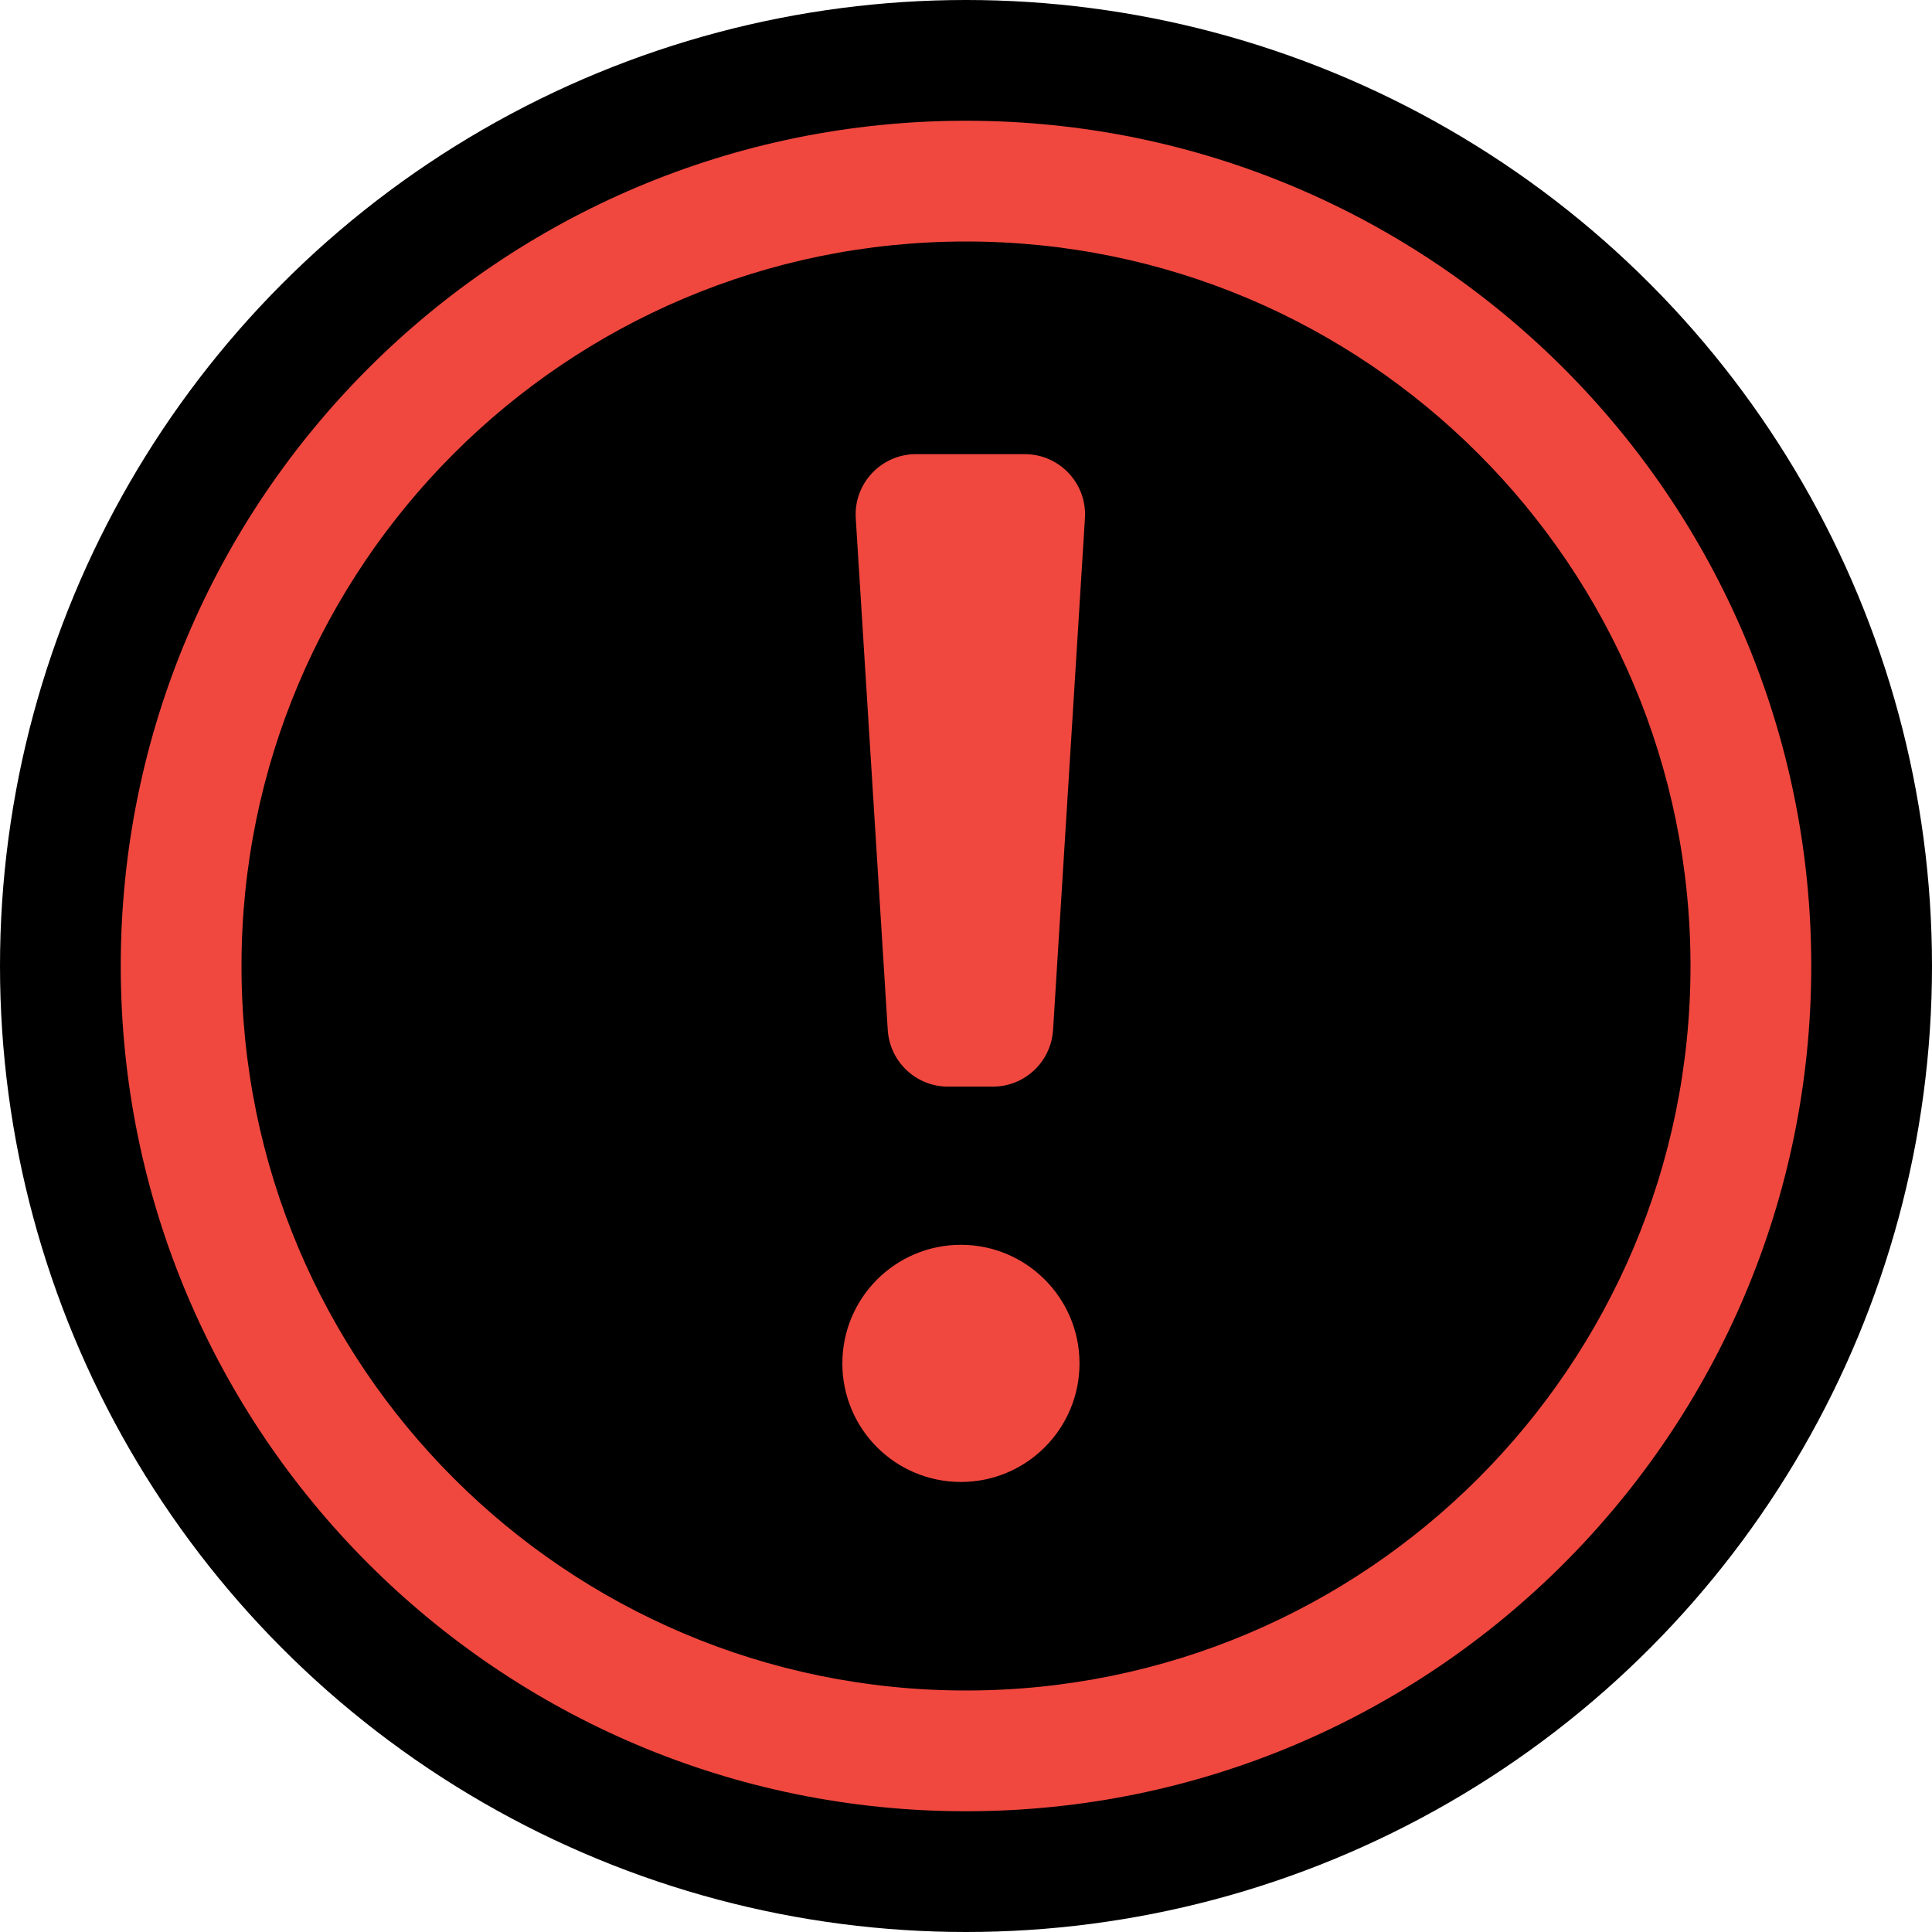 <svg width="16" height="16" viewBox="0 0 16 16" fill="none" xmlns="http://www.w3.org/2000/svg">
<circle cx="8" cy="8" r="8" fill="transperent"/>
<path fill-rule="evenodd" clip-rule="evenodd" d="M8 14C11.314 14 14 11.313 14 8C14 4.686 11.314 2 8 2C4.686 2 2 4.686 2 8C2 11.313 4.686 14 8 14ZM8 15C11.866 15 15 11.866 15 8C15 4.134 11.866 1 8 1C4.134 1 1 4.134 1 8C1 11.866 4.134 15 8 15ZM8.94 11.291C8.94 11.834 8.5 12.273 7.958 12.273C7.415 12.273 6.976 11.834 6.976 11.291C6.976 10.749 7.415 10.309 7.958 10.309C8.5 10.309 8.94 10.749 8.94 11.291ZM7.586 3.761C7.298 3.761 7.069 4.004 7.087 4.292L7.352 8.53C7.369 8.794 7.587 8.999 7.851 8.999H8.222C8.486 8.999 8.704 8.794 8.721 8.53L8.985 4.292C9.003 4.004 8.775 3.761 8.486 3.761H7.586Z" fill="#F0483F"/>
</svg>
